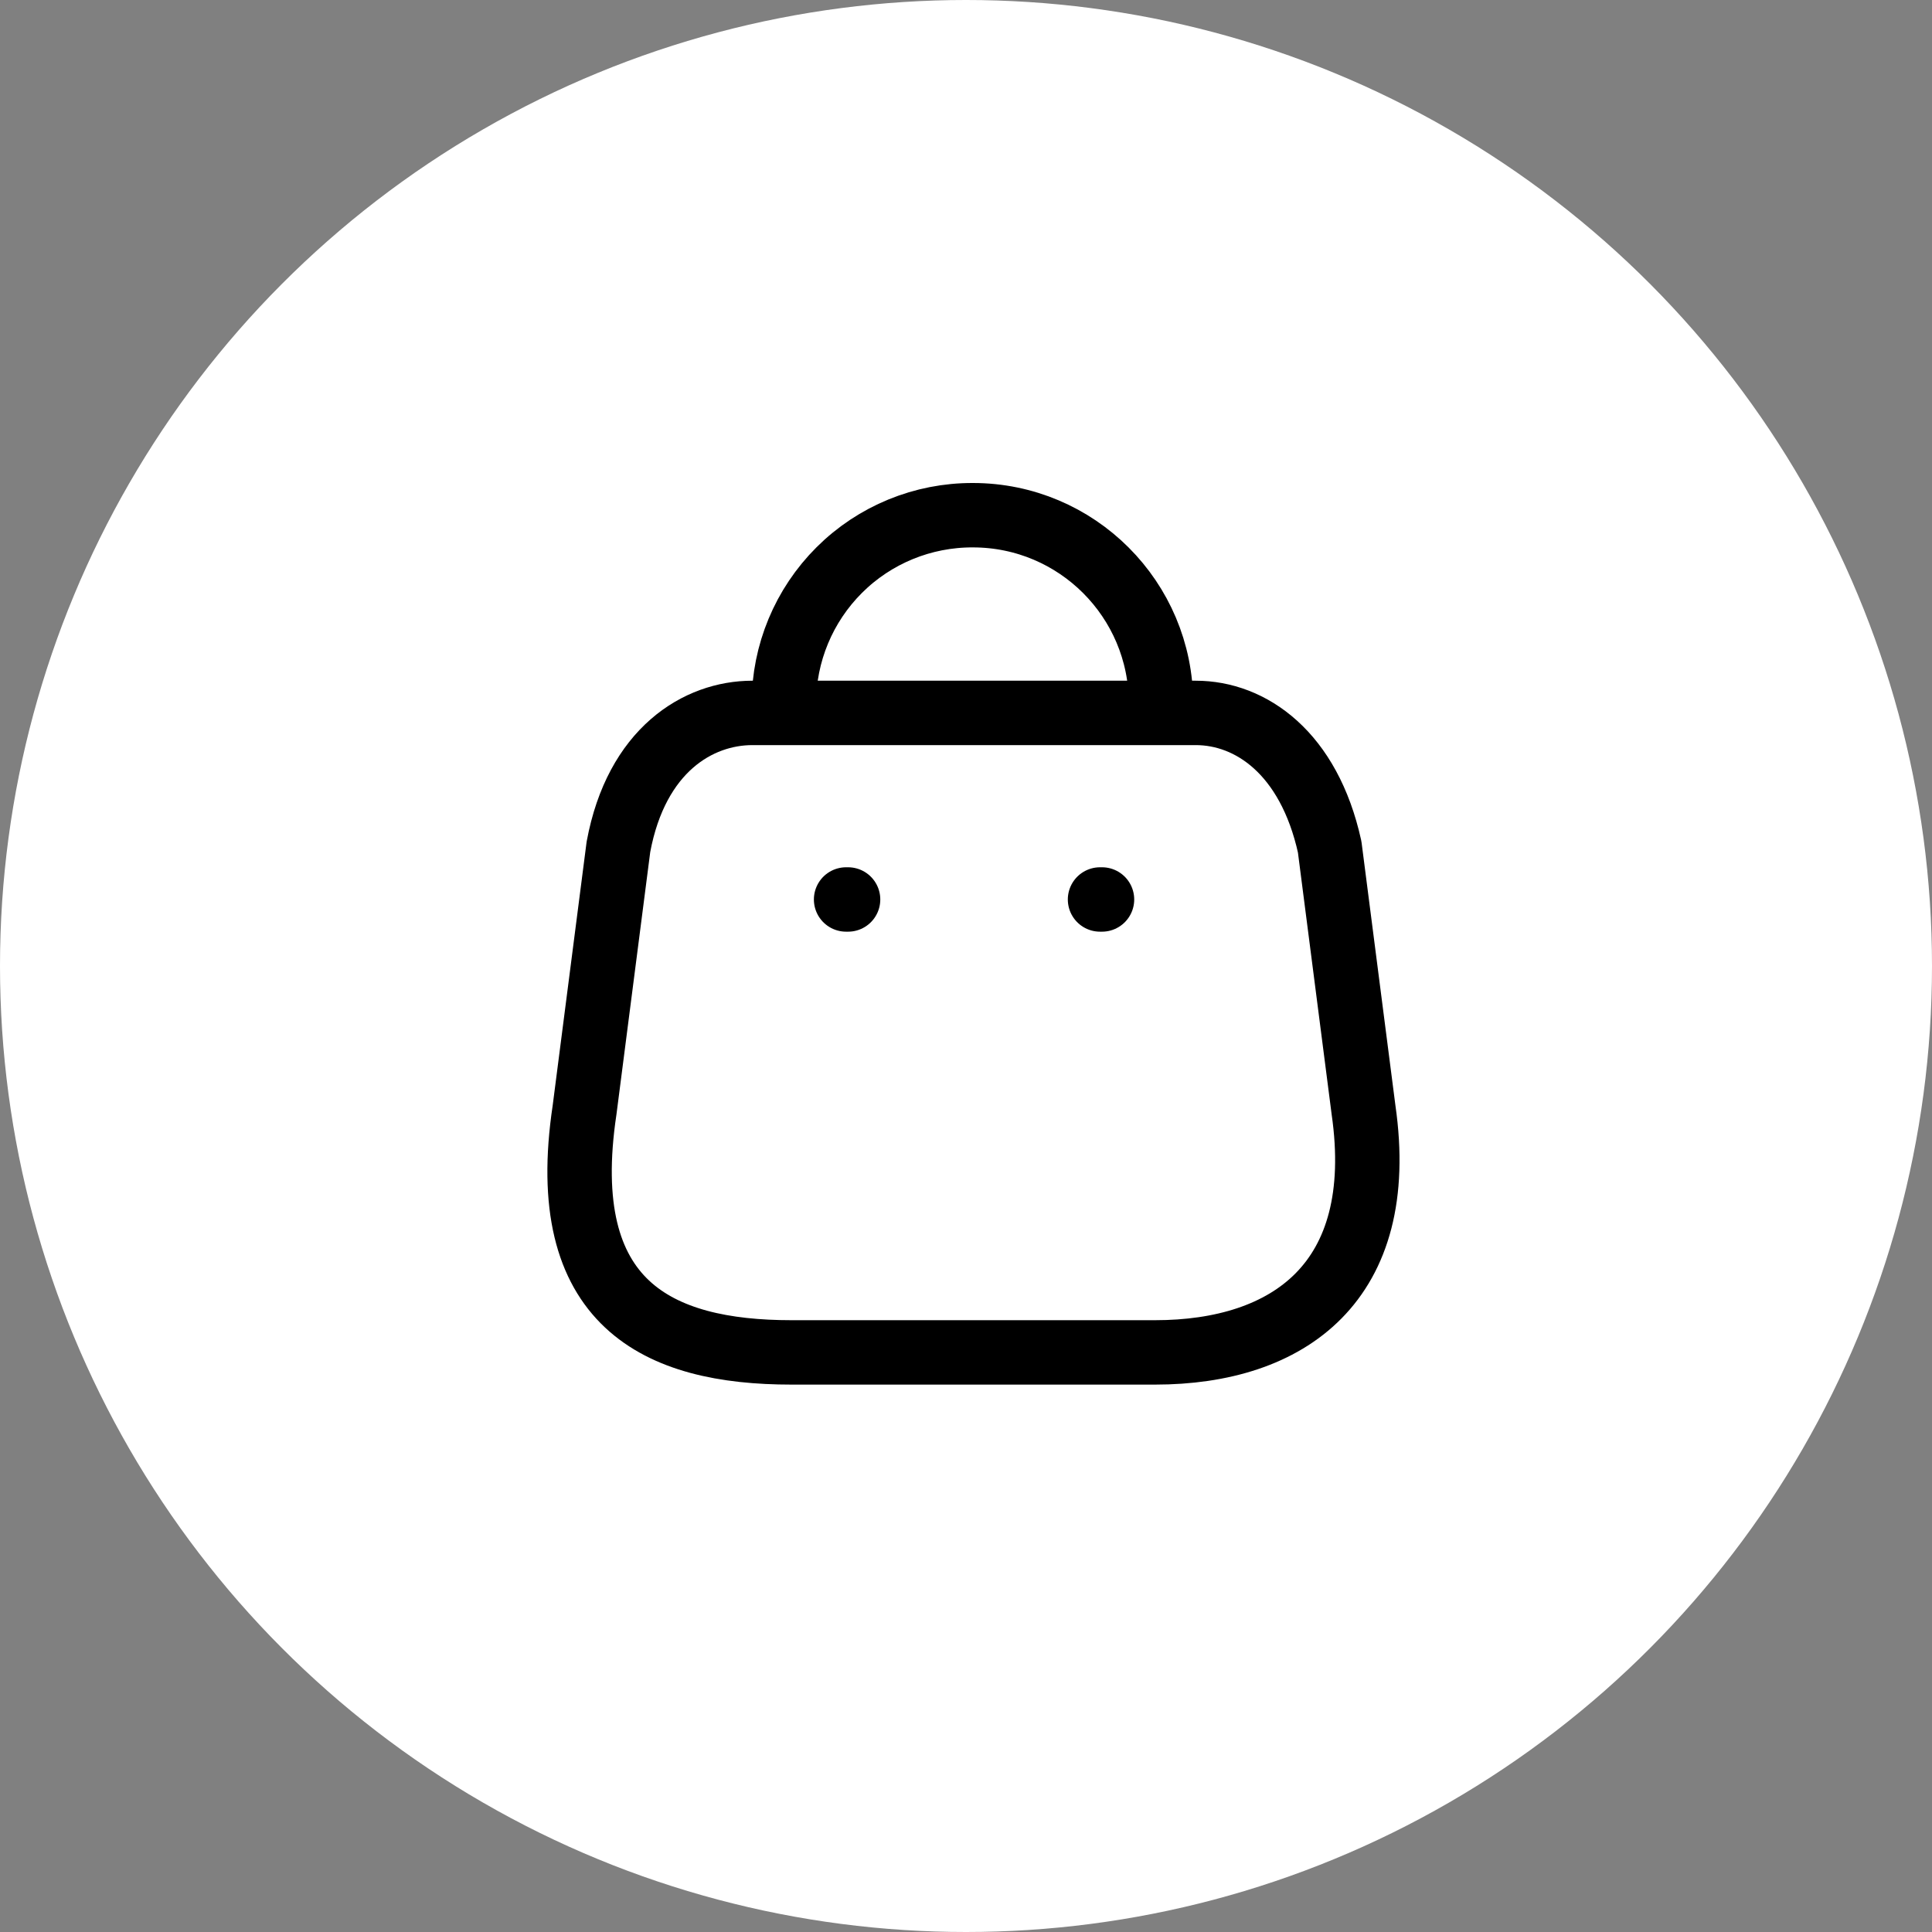 <svg width="30" height="30" viewBox="0 0 30 30" fill="none" xmlns="http://www.w3.org/2000/svg">
<rect x="0" y="0" width="30" height="30" fill="#808080" stroke="none"/>
<circle cx="15" cy="15" r="15" fill="white"/>
<path fill-rule="evenodd" clip-rule="evenodd" d="M17.935 21H12.29C10.216 21 8.625 20.25 9.077 17.236L9.603 13.15C9.882 11.646 10.841 11.07 11.683 11.07H18.567C19.421 11.07 20.325 11.69 20.647 13.15L21.173 17.236C21.557 19.91 20.009 21 17.935 21Z" stroke="black" stroke-linecap="round" stroke-linejoin="round"/>
<path d="M18.028 10.922C18.028 9.308 16.72 8 15.107 8C14.329 7.997 13.583 8.303 13.033 8.851C12.482 9.4 12.172 10.145 12.172 10.922" stroke="black" stroke-linecap="round" stroke-linejoin="round"/>
<path d="M17.112 13.967H17.081" stroke="black" stroke-linecap="round" stroke-linejoin="round"/>
<path d="M13.169 13.967H13.138" stroke="black" stroke-linecap="round" stroke-linejoin="round"/>
</svg>
